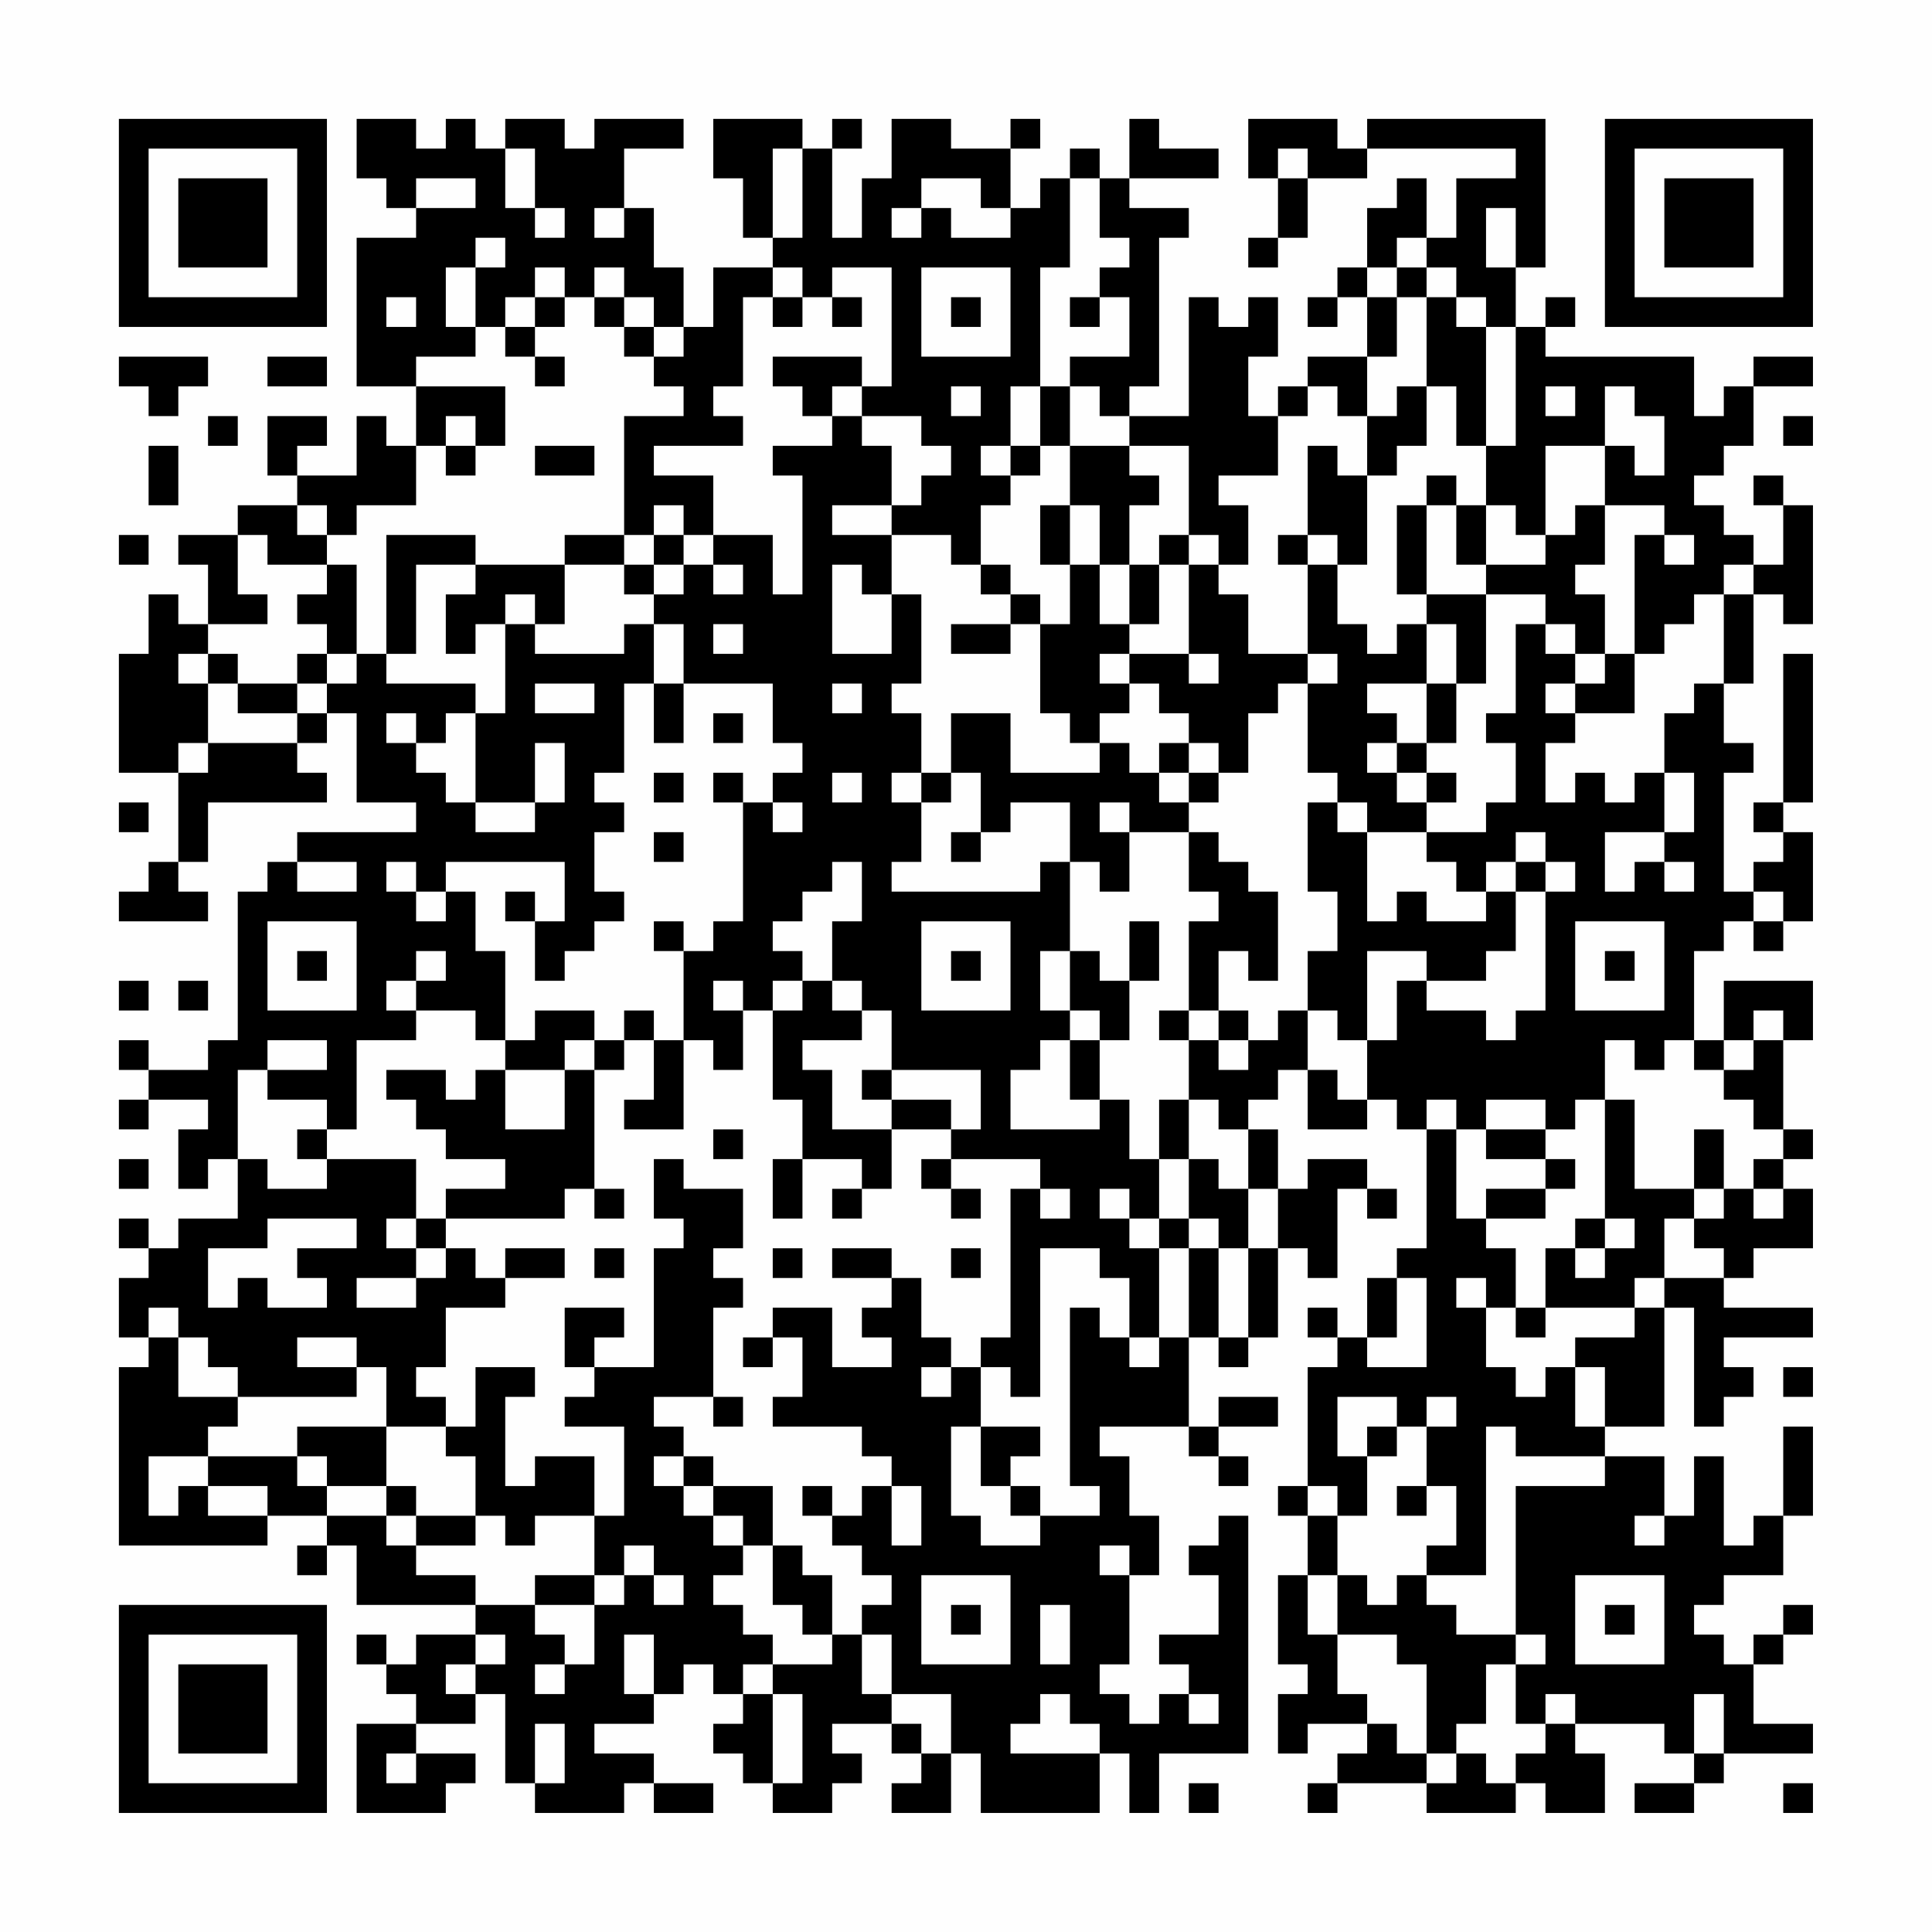 <?xml version="1.0" encoding="UTF-8"?>
<svg xmlns="http://www.w3.org/2000/svg" version="1.1" width="300" height="300" viewBox="0 0 300 300"><rect x="0" y="0" width="300" height="300" fill="#fefefe"/><g transform="scale(4.615)"><g transform="translate(4,4)"><path fill-rule="evenodd" d="M8 0L8 2L9 2L9 3L10 3L10 4L8 4L8 9L10 9L10 11L9 11L9 10L8 10L8 12L6 12L6 11L7 11L7 10L5 10L5 12L6 12L6 13L4 13L4 14L2 14L2 15L3 15L3 17L2 17L2 16L1 16L1 18L0 18L0 22L2 22L2 25L1 25L1 26L0 26L0 27L3 27L3 26L2 26L2 25L3 25L3 23L7 23L7 22L6 22L6 21L7 21L7 20L8 20L8 23L10 23L10 24L6 24L6 25L5 25L5 26L4 26L4 31L3 31L3 32L1 32L1 31L0 31L0 32L1 32L1 33L0 33L0 34L1 34L1 33L3 33L3 34L2 34L2 36L3 36L3 35L4 35L4 37L2 37L2 38L1 38L1 37L0 37L0 38L1 38L1 39L0 39L0 41L1 41L1 42L0 42L0 48L5 48L5 47L7 47L7 48L6 48L6 49L7 49L7 48L8 48L8 50L12 50L12 51L10 51L10 52L9 52L9 51L8 51L8 52L9 52L9 53L10 53L10 54L8 54L8 57L11 57L11 56L12 56L12 55L10 55L10 54L12 54L12 53L13 53L13 56L14 56L14 57L17 57L17 56L18 56L18 57L20 57L20 56L18 56L18 55L16 55L16 54L18 54L18 53L19 53L19 52L20 52L20 53L21 53L21 54L20 54L20 55L21 55L21 56L22 56L22 57L24 57L24 56L25 56L25 55L24 55L24 54L26 54L26 55L27 55L27 56L26 56L26 57L28 57L28 55L29 55L29 57L33 57L33 55L34 55L34 57L35 57L35 55L38 55L38 47L37 47L37 48L36 48L36 49L37 49L37 51L35 51L35 52L36 52L36 53L35 53L35 54L34 54L34 53L33 53L33 52L34 52L34 49L35 49L35 47L34 47L34 45L33 45L33 44L36 44L36 45L37 45L37 46L38 46L38 45L37 45L37 44L39 44L39 43L37 43L37 44L36 44L36 41L37 41L37 42L38 42L38 41L39 41L39 38L40 38L40 39L41 39L41 36L42 36L42 37L43 37L43 36L42 36L42 35L40 35L40 36L39 36L39 34L38 34L38 33L39 33L39 32L40 32L40 34L42 34L42 33L43 33L43 34L44 34L44 38L43 38L43 39L42 39L42 41L41 41L41 40L40 40L40 41L41 41L41 42L40 42L40 46L39 46L39 47L40 47L40 49L39 49L39 52L40 52L40 53L39 53L39 55L40 55L40 54L42 54L42 55L41 55L41 56L40 56L40 57L41 57L41 56L44 56L44 57L47 57L47 56L48 56L48 57L50 57L50 55L49 55L49 54L52 54L52 55L53 55L53 56L51 56L51 57L53 57L53 56L54 56L54 55L57 55L57 54L55 54L55 52L56 52L56 51L57 51L57 50L56 50L56 51L55 51L55 52L54 52L54 51L53 51L53 50L54 50L54 49L56 49L56 47L57 47L57 44L56 44L56 47L55 47L55 48L54 48L54 45L53 45L53 47L52 47L52 45L50 45L50 44L52 44L52 40L53 40L53 44L54 44L54 43L55 43L55 42L54 42L54 41L57 41L57 40L54 40L54 39L55 39L55 38L57 38L57 36L56 36L56 35L57 35L57 34L56 34L56 31L57 31L57 29L54 29L54 31L53 31L53 28L54 28L54 27L55 27L55 28L56 28L56 27L57 27L57 24L56 24L56 23L57 23L57 18L56 18L56 23L55 23L55 24L56 24L56 25L55 25L55 26L54 26L54 22L55 22L55 21L54 21L54 19L55 19L55 16L56 16L56 17L57 17L57 13L56 13L56 12L55 12L55 13L56 13L56 15L55 15L55 14L54 14L54 13L53 13L53 12L54 12L54 11L55 11L55 9L57 9L57 8L55 8L55 9L54 9L54 10L53 10L53 8L48 8L48 7L49 7L49 6L48 6L48 7L47 7L47 5L48 5L48 0L42 0L42 1L41 1L41 0L38 0L38 2L39 2L39 4L38 4L38 5L39 5L39 4L40 4L40 2L42 2L42 1L47 1L47 2L45 2L45 4L44 4L44 2L43 2L43 3L42 3L42 5L41 5L41 6L40 6L40 7L41 7L41 6L42 6L42 8L40 8L40 9L39 9L39 10L38 10L38 8L39 8L39 6L38 6L38 7L37 7L37 6L36 6L36 10L34 10L34 9L35 9L35 4L36 4L36 3L34 3L34 2L37 2L37 1L35 1L35 0L34 0L34 2L33 2L33 1L32 1L32 2L31 2L31 3L30 3L30 1L31 1L31 0L30 0L30 1L28 1L28 0L26 0L26 2L25 2L25 4L24 4L24 1L25 1L25 0L24 0L24 1L23 1L23 0L20 0L20 2L21 2L21 4L22 4L22 5L20 5L20 7L19 7L19 5L18 5L18 3L17 3L17 1L19 1L19 0L16 0L16 1L15 1L15 0L13 0L13 1L12 1L12 0L11 0L11 1L10 1L10 0ZM13 1L13 3L14 3L14 4L15 4L15 3L14 3L14 1ZM22 1L22 4L23 4L23 1ZM39 1L39 2L40 2L40 1ZM10 2L10 3L12 3L12 2ZM27 2L27 3L26 3L26 4L27 4L27 3L28 3L28 4L30 4L30 3L29 3L29 2ZM32 2L32 5L31 5L31 9L30 9L30 11L29 11L29 12L30 12L30 13L29 13L29 15L28 15L28 14L26 14L26 13L27 13L27 12L28 12L28 11L27 11L27 10L25 10L25 9L26 9L26 5L24 5L24 6L23 6L23 5L22 5L22 6L21 6L21 9L20 9L20 10L21 10L21 11L18 11L18 12L20 12L20 14L19 14L19 13L18 13L18 14L17 14L17 10L19 10L19 9L18 9L18 8L19 8L19 7L18 7L18 6L17 6L17 5L16 5L16 6L15 6L15 5L14 5L14 6L13 6L13 7L12 7L12 5L13 5L13 4L12 4L12 5L11 5L11 7L12 7L12 8L10 8L10 9L13 9L13 11L12 11L12 10L11 10L11 11L10 11L10 13L8 13L8 14L7 14L7 13L6 13L6 14L7 14L7 15L5 15L5 14L4 14L4 16L5 16L5 17L3 17L3 18L2 18L2 19L3 19L3 21L2 21L2 22L3 22L3 21L6 21L6 20L7 20L7 19L8 19L8 18L9 18L9 19L12 19L12 20L11 20L11 21L10 21L10 20L9 20L9 21L10 21L10 22L11 22L11 23L12 23L12 24L14 24L14 23L15 23L15 21L14 21L14 23L12 23L12 20L13 20L13 17L14 17L14 18L17 18L17 17L18 17L18 19L17 19L17 22L16 22L16 23L17 23L17 24L16 24L16 26L17 26L17 27L16 27L16 28L15 28L15 29L14 29L14 27L15 27L15 25L11 25L11 26L10 26L10 25L9 25L9 26L10 26L10 27L11 27L11 26L12 26L12 28L13 28L13 31L12 31L12 30L10 30L10 29L11 29L11 28L10 28L10 29L9 29L9 30L10 30L10 31L8 31L8 34L7 34L7 33L5 33L5 32L7 32L7 31L5 31L5 32L4 32L4 35L5 35L5 36L7 36L7 35L10 35L10 37L9 37L9 38L10 38L10 39L8 39L8 40L10 40L10 39L11 39L11 38L12 38L12 39L13 39L13 40L11 40L11 42L10 42L10 43L11 43L11 44L9 44L9 42L8 42L8 41L6 41L6 42L8 42L8 43L4 43L4 42L3 42L3 41L2 41L2 40L1 40L1 41L2 41L2 43L4 43L4 44L3 44L3 45L1 45L1 47L2 47L2 46L3 46L3 47L5 47L5 46L3 46L3 45L6 45L6 46L7 46L7 47L9 47L9 48L10 48L10 49L12 49L12 50L14 50L14 51L15 51L15 52L14 52L14 53L15 53L15 52L16 52L16 50L17 50L17 49L18 49L18 50L19 50L19 49L18 49L18 48L17 48L17 49L16 49L16 47L17 47L17 44L15 44L15 43L16 43L16 42L18 42L18 38L19 38L19 37L18 37L18 35L19 35L19 36L21 36L21 38L20 38L20 39L21 39L21 40L20 40L20 43L18 43L18 44L19 44L19 45L18 45L18 46L19 46L19 47L20 47L20 48L21 48L21 49L20 49L20 50L21 50L21 51L22 51L22 52L21 52L21 53L22 53L22 56L23 56L23 53L22 53L22 52L24 52L24 51L25 51L25 53L26 53L26 54L27 54L27 55L28 55L28 53L26 53L26 51L25 51L25 50L26 50L26 49L25 49L25 48L24 48L24 47L25 47L25 46L26 46L26 48L27 48L27 46L26 46L26 45L25 45L25 44L22 44L22 43L23 43L23 41L22 41L22 40L24 40L24 42L26 42L26 41L25 41L25 40L26 40L26 39L27 39L27 41L28 41L28 42L27 42L27 43L28 43L28 42L29 42L29 44L28 44L28 47L29 47L29 48L31 48L31 47L33 47L33 46L32 46L32 40L33 40L33 41L34 41L34 42L35 42L35 41L36 41L36 38L37 38L37 41L38 41L38 38L39 38L39 36L38 36L38 34L37 34L37 33L36 33L36 31L37 31L37 32L38 32L38 31L39 31L39 30L40 30L40 32L41 32L41 33L42 33L42 31L43 31L43 29L44 29L44 30L46 30L46 31L47 31L47 30L48 30L48 26L49 26L49 25L48 25L48 24L47 24L47 25L46 25L46 26L45 26L45 25L44 25L44 24L46 24L46 23L47 23L47 21L46 21L46 20L47 20L47 17L48 17L48 18L49 18L49 19L48 19L48 20L49 20L49 21L48 21L48 23L49 23L49 22L50 22L50 23L51 23L51 22L52 22L52 24L50 24L50 26L51 26L51 25L52 25L52 26L53 26L53 25L52 25L52 24L53 24L53 22L52 22L52 20L53 20L53 19L54 19L54 16L55 16L55 15L54 15L54 16L53 16L53 17L52 17L52 18L51 18L51 14L52 14L52 15L53 15L53 14L52 14L52 13L50 13L50 11L51 11L51 12L52 12L52 10L51 10L51 9L50 9L50 11L48 11L48 14L47 14L47 13L46 13L46 11L47 11L47 7L46 7L46 6L45 6L45 5L44 5L44 4L43 4L43 5L42 5L42 6L43 6L43 8L42 8L42 10L41 10L41 9L40 9L40 10L39 10L39 12L37 12L37 13L38 13L38 15L37 15L37 14L36 14L36 11L34 11L34 10L33 10L33 9L32 9L32 8L34 8L34 6L33 6L33 5L34 5L34 4L33 4L33 2ZM16 3L16 4L17 4L17 3ZM46 3L46 5L47 5L47 3ZM27 5L27 8L30 8L30 5ZM43 5L43 6L44 6L44 9L43 9L43 10L42 10L42 12L41 12L41 11L40 11L40 14L39 14L39 15L40 15L40 18L38 18L38 16L37 16L37 15L36 15L36 14L35 14L35 15L34 15L34 13L35 13L35 12L34 12L34 11L32 11L32 9L31 9L31 11L30 11L30 12L31 12L31 11L32 11L32 13L31 13L31 15L32 15L32 17L31 17L31 16L30 16L30 15L29 15L29 16L30 16L30 17L28 17L28 18L30 18L30 17L31 17L31 20L32 20L32 21L33 21L33 22L30 22L30 20L28 20L28 22L27 22L27 20L26 20L26 19L27 19L27 16L26 16L26 14L24 14L24 13L26 13L26 11L25 11L25 10L24 10L24 9L25 9L25 8L22 8L22 9L23 9L23 10L24 10L24 11L22 11L22 12L23 12L23 16L22 16L22 14L20 14L20 15L19 15L19 14L18 14L18 15L17 15L17 14L15 14L15 15L12 15L12 14L9 14L9 18L10 18L10 15L12 15L12 16L11 16L11 18L12 18L12 17L13 17L13 16L14 16L14 17L15 17L15 15L17 15L17 16L18 16L18 17L19 17L19 19L18 19L18 21L19 21L19 19L22 19L22 21L23 21L23 22L22 22L22 23L21 23L21 22L20 22L20 23L21 23L21 27L20 27L20 28L19 28L19 27L18 27L18 28L19 28L19 31L18 31L18 30L17 30L17 31L16 31L16 30L14 30L14 31L13 31L13 32L12 32L12 33L11 33L11 32L9 32L9 33L10 33L10 34L11 34L11 35L13 35L13 36L11 36L11 37L10 37L10 38L11 38L11 37L15 37L15 36L16 36L16 37L17 37L17 36L16 36L16 32L17 32L17 31L18 31L18 33L17 33L17 34L19 34L19 31L20 31L20 32L21 32L21 30L22 30L22 33L23 33L23 35L22 35L22 37L23 37L23 35L25 35L25 36L24 36L24 37L25 37L25 36L26 36L26 34L28 34L28 35L27 35L27 36L28 36L28 37L29 37L29 36L28 36L28 35L31 35L31 36L30 36L30 41L29 41L29 42L30 42L30 43L31 43L31 38L33 38L33 39L34 39L34 41L35 41L35 38L36 38L36 37L37 37L37 38L38 38L38 36L37 36L37 35L36 35L36 33L35 33L35 35L34 35L34 33L33 33L33 31L34 31L34 29L35 29L35 27L34 27L34 29L33 29L33 28L32 28L32 25L33 25L33 26L34 26L34 24L36 24L36 26L37 26L37 27L36 27L36 30L35 30L35 31L36 31L36 30L37 30L37 31L38 31L38 30L37 30L37 28L38 28L38 29L39 29L39 26L38 26L38 25L37 25L37 24L36 24L36 23L37 23L37 22L38 22L38 20L39 20L39 19L40 19L40 22L41 22L41 23L40 23L40 26L41 26L41 28L40 28L40 30L41 30L41 31L42 31L42 28L44 28L44 29L46 29L46 28L47 28L47 26L48 26L48 25L47 25L47 26L46 26L46 27L44 27L44 26L43 26L43 27L42 27L42 24L44 24L44 23L45 23L45 22L44 22L44 21L45 21L45 19L46 19L46 16L48 16L48 17L49 17L49 18L50 18L50 19L49 19L49 20L51 20L51 18L50 18L50 16L49 16L49 15L50 15L50 13L49 13L49 14L48 14L48 15L46 15L46 13L45 13L45 12L44 12L44 13L43 13L43 16L44 16L44 17L43 17L43 18L42 18L42 17L41 17L41 15L42 15L42 12L43 12L43 11L44 11L44 9L45 9L45 11L46 11L46 7L45 7L45 6L44 6L44 5ZM9 6L9 7L10 7L10 6ZM14 6L14 7L13 7L13 8L14 8L14 9L15 9L15 8L14 8L14 7L15 7L15 6ZM16 6L16 7L17 7L17 8L18 8L18 7L17 7L17 6ZM22 6L22 7L23 7L23 6ZM24 6L24 7L25 7L25 6ZM28 6L28 7L29 7L29 6ZM32 6L32 7L33 7L33 6ZM0 8L0 9L1 9L1 10L2 10L2 9L3 9L3 8ZM5 8L5 9L7 9L7 8ZM28 9L28 10L29 10L29 9ZM48 9L48 10L49 10L49 9ZM3 10L3 11L4 11L4 10ZM56 10L56 11L57 11L57 10ZM1 11L1 13L2 13L2 11ZM11 11L11 12L12 12L12 11ZM14 11L14 12L16 12L16 11ZM32 13L32 15L33 15L33 17L34 17L34 18L33 18L33 19L34 19L34 20L33 20L33 21L34 21L34 22L35 22L35 23L36 23L36 22L37 22L37 21L36 21L36 20L35 20L35 19L34 19L34 18L36 18L36 19L37 19L37 18L36 18L36 15L35 15L35 17L34 17L34 15L33 15L33 13ZM44 13L44 16L46 16L46 15L45 15L45 13ZM0 14L0 15L1 15L1 14ZM40 14L40 15L41 15L41 14ZM7 15L7 16L6 16L6 17L7 17L7 18L6 18L6 19L4 19L4 18L3 18L3 19L4 19L4 20L6 20L6 19L7 19L7 18L8 18L8 15ZM18 15L18 16L19 16L19 15ZM20 15L20 16L21 16L21 15ZM24 15L24 18L26 18L26 16L25 16L25 15ZM20 17L20 18L21 18L21 17ZM44 17L44 19L42 19L42 20L43 20L43 21L42 21L42 22L43 22L43 23L44 23L44 22L43 22L43 21L44 21L44 19L45 19L45 17ZM40 18L40 19L41 19L41 18ZM14 19L14 20L16 20L16 19ZM24 19L24 20L25 20L25 19ZM20 20L20 21L21 21L21 20ZM35 21L35 22L36 22L36 21ZM18 22L18 23L19 23L19 22ZM24 22L24 23L25 23L25 22ZM26 22L26 23L27 23L27 25L26 25L26 26L31 26L31 25L32 25L32 23L30 23L30 24L29 24L29 22L28 22L28 23L27 23L27 22ZM0 23L0 24L1 24L1 23ZM22 23L22 24L23 24L23 23ZM33 23L33 24L34 24L34 23ZM41 23L41 24L42 24L42 23ZM18 24L18 25L19 25L19 24ZM28 24L28 25L29 25L29 24ZM6 25L6 26L8 26L8 25ZM24 25L24 26L23 26L23 27L22 27L22 28L23 28L23 29L22 29L22 30L23 30L23 29L24 29L24 30L25 30L25 31L23 31L23 32L24 32L24 34L26 34L26 33L28 33L28 34L29 34L29 32L26 32L26 30L25 30L25 29L24 29L24 27L25 27L25 25ZM13 26L13 27L14 27L14 26ZM55 26L55 27L56 27L56 26ZM5 27L5 30L8 30L8 27ZM27 27L27 30L30 30L30 27ZM49 27L49 30L52 30L52 27ZM6 28L6 29L7 29L7 28ZM28 28L28 29L29 29L29 28ZM31 28L31 30L32 30L32 31L31 31L31 32L30 32L30 34L33 34L33 33L32 33L32 31L33 31L33 30L32 30L32 28ZM50 28L50 29L51 29L51 28ZM0 29L0 30L1 30L1 29ZM2 29L2 30L3 30L3 29ZM20 29L20 30L21 30L21 29ZM55 30L55 31L54 31L54 32L53 32L53 31L52 31L52 32L51 32L51 31L50 31L50 33L49 33L49 34L48 34L48 33L46 33L46 34L45 34L45 33L44 33L44 34L45 34L45 37L46 37L46 38L47 38L47 40L46 40L46 39L45 39L45 40L46 40L46 42L47 42L47 43L48 43L48 42L49 42L49 44L50 44L50 42L49 42L49 41L51 41L51 40L52 40L52 39L54 39L54 38L53 38L53 37L54 37L54 36L55 36L55 37L56 37L56 36L55 36L55 35L56 35L56 34L55 34L55 33L54 33L54 32L55 32L55 31L56 31L56 30ZM15 31L15 32L13 32L13 34L15 34L15 32L16 32L16 31ZM25 32L25 33L26 33L26 32ZM50 33L50 37L49 37L49 38L48 38L48 40L47 40L47 41L48 41L48 40L51 40L51 39L52 39L52 37L53 37L53 36L54 36L54 34L53 34L53 36L51 36L51 33ZM6 34L6 35L7 35L7 34ZM20 34L20 35L21 35L21 34ZM46 34L46 35L48 35L48 36L46 36L46 37L48 37L48 36L49 36L49 35L48 35L48 34ZM0 35L0 36L1 36L1 35ZM35 35L35 37L34 37L34 36L33 36L33 37L34 37L34 38L35 38L35 37L36 37L36 35ZM31 36L31 37L32 37L32 36ZM5 37L5 38L3 38L3 40L4 40L4 39L5 39L5 40L7 40L7 39L6 39L6 38L8 38L8 37ZM50 37L50 38L49 38L49 39L50 39L50 38L51 38L51 37ZM13 38L13 39L15 39L15 38ZM16 38L16 39L17 39L17 38ZM22 38L22 39L23 39L23 38ZM24 38L24 39L26 39L26 38ZM28 38L28 39L29 39L29 38ZM43 39L43 41L42 41L42 42L44 42L44 39ZM15 40L15 42L16 42L16 41L17 41L17 40ZM21 41L21 42L22 42L22 41ZM12 42L12 44L11 44L11 45L12 45L12 47L10 47L10 46L9 46L9 44L6 44L6 45L7 45L7 46L9 46L9 47L10 47L10 48L12 48L12 47L13 47L13 48L14 48L14 47L16 47L16 45L14 45L14 46L13 46L13 43L14 43L14 42ZM56 42L56 43L57 43L57 42ZM20 43L20 44L21 44L21 43ZM41 43L41 45L42 45L42 47L41 47L41 46L40 46L40 47L41 47L41 49L40 49L40 51L41 51L41 53L42 53L42 54L43 54L43 55L44 55L44 56L45 56L45 55L46 55L46 56L47 56L47 55L48 55L48 54L49 54L49 53L48 53L48 54L47 54L47 52L48 52L48 51L47 51L47 46L50 46L50 45L47 45L47 44L46 44L46 49L44 49L44 48L45 48L45 46L44 46L44 44L45 44L45 43L44 43L44 44L43 44L43 43ZM29 44L29 46L30 46L30 47L31 47L31 46L30 46L30 45L31 45L31 44ZM42 44L42 45L43 45L43 44ZM19 45L19 46L20 46L20 47L21 47L21 48L22 48L22 50L23 50L23 51L24 51L24 49L23 49L23 48L22 48L22 46L20 46L20 45ZM23 46L23 47L24 47L24 46ZM43 46L43 47L44 47L44 46ZM51 47L51 48L52 48L52 47ZM33 48L33 49L34 49L34 48ZM14 49L14 50L16 50L16 49ZM27 49L27 52L30 52L30 49ZM41 49L41 51L43 51L43 52L44 52L44 55L45 55L45 54L46 54L46 52L47 52L47 51L45 51L45 50L44 50L44 49L43 49L43 50L42 50L42 49ZM49 49L49 52L52 52L52 49ZM28 50L28 51L29 51L29 50ZM31 50L31 52L32 52L32 50ZM50 50L50 51L51 51L51 50ZM12 51L12 52L11 52L11 53L12 53L12 52L13 52L13 51ZM17 51L17 53L18 53L18 51ZM31 53L31 54L30 54L30 55L33 55L33 54L32 54L32 53ZM36 53L36 54L37 54L37 53ZM53 53L53 55L54 55L54 53ZM14 54L14 56L15 56L15 54ZM9 55L9 56L10 56L10 55ZM36 56L36 57L37 57L37 56ZM56 56L56 57L57 57L57 56ZM0 0L0 7L7 7L7 0ZM1 1L1 6L6 6L6 1ZM2 2L2 5L5 5L5 2ZM50 0L50 7L57 7L57 0ZM51 1L51 6L56 6L56 1ZM52 2L52 5L55 5L55 2ZM0 50L0 57L7 57L7 50ZM1 51L1 56L6 56L6 51ZM2 52L2 55L5 55L5 52Z" fill="#000000"/></g></g></svg>
